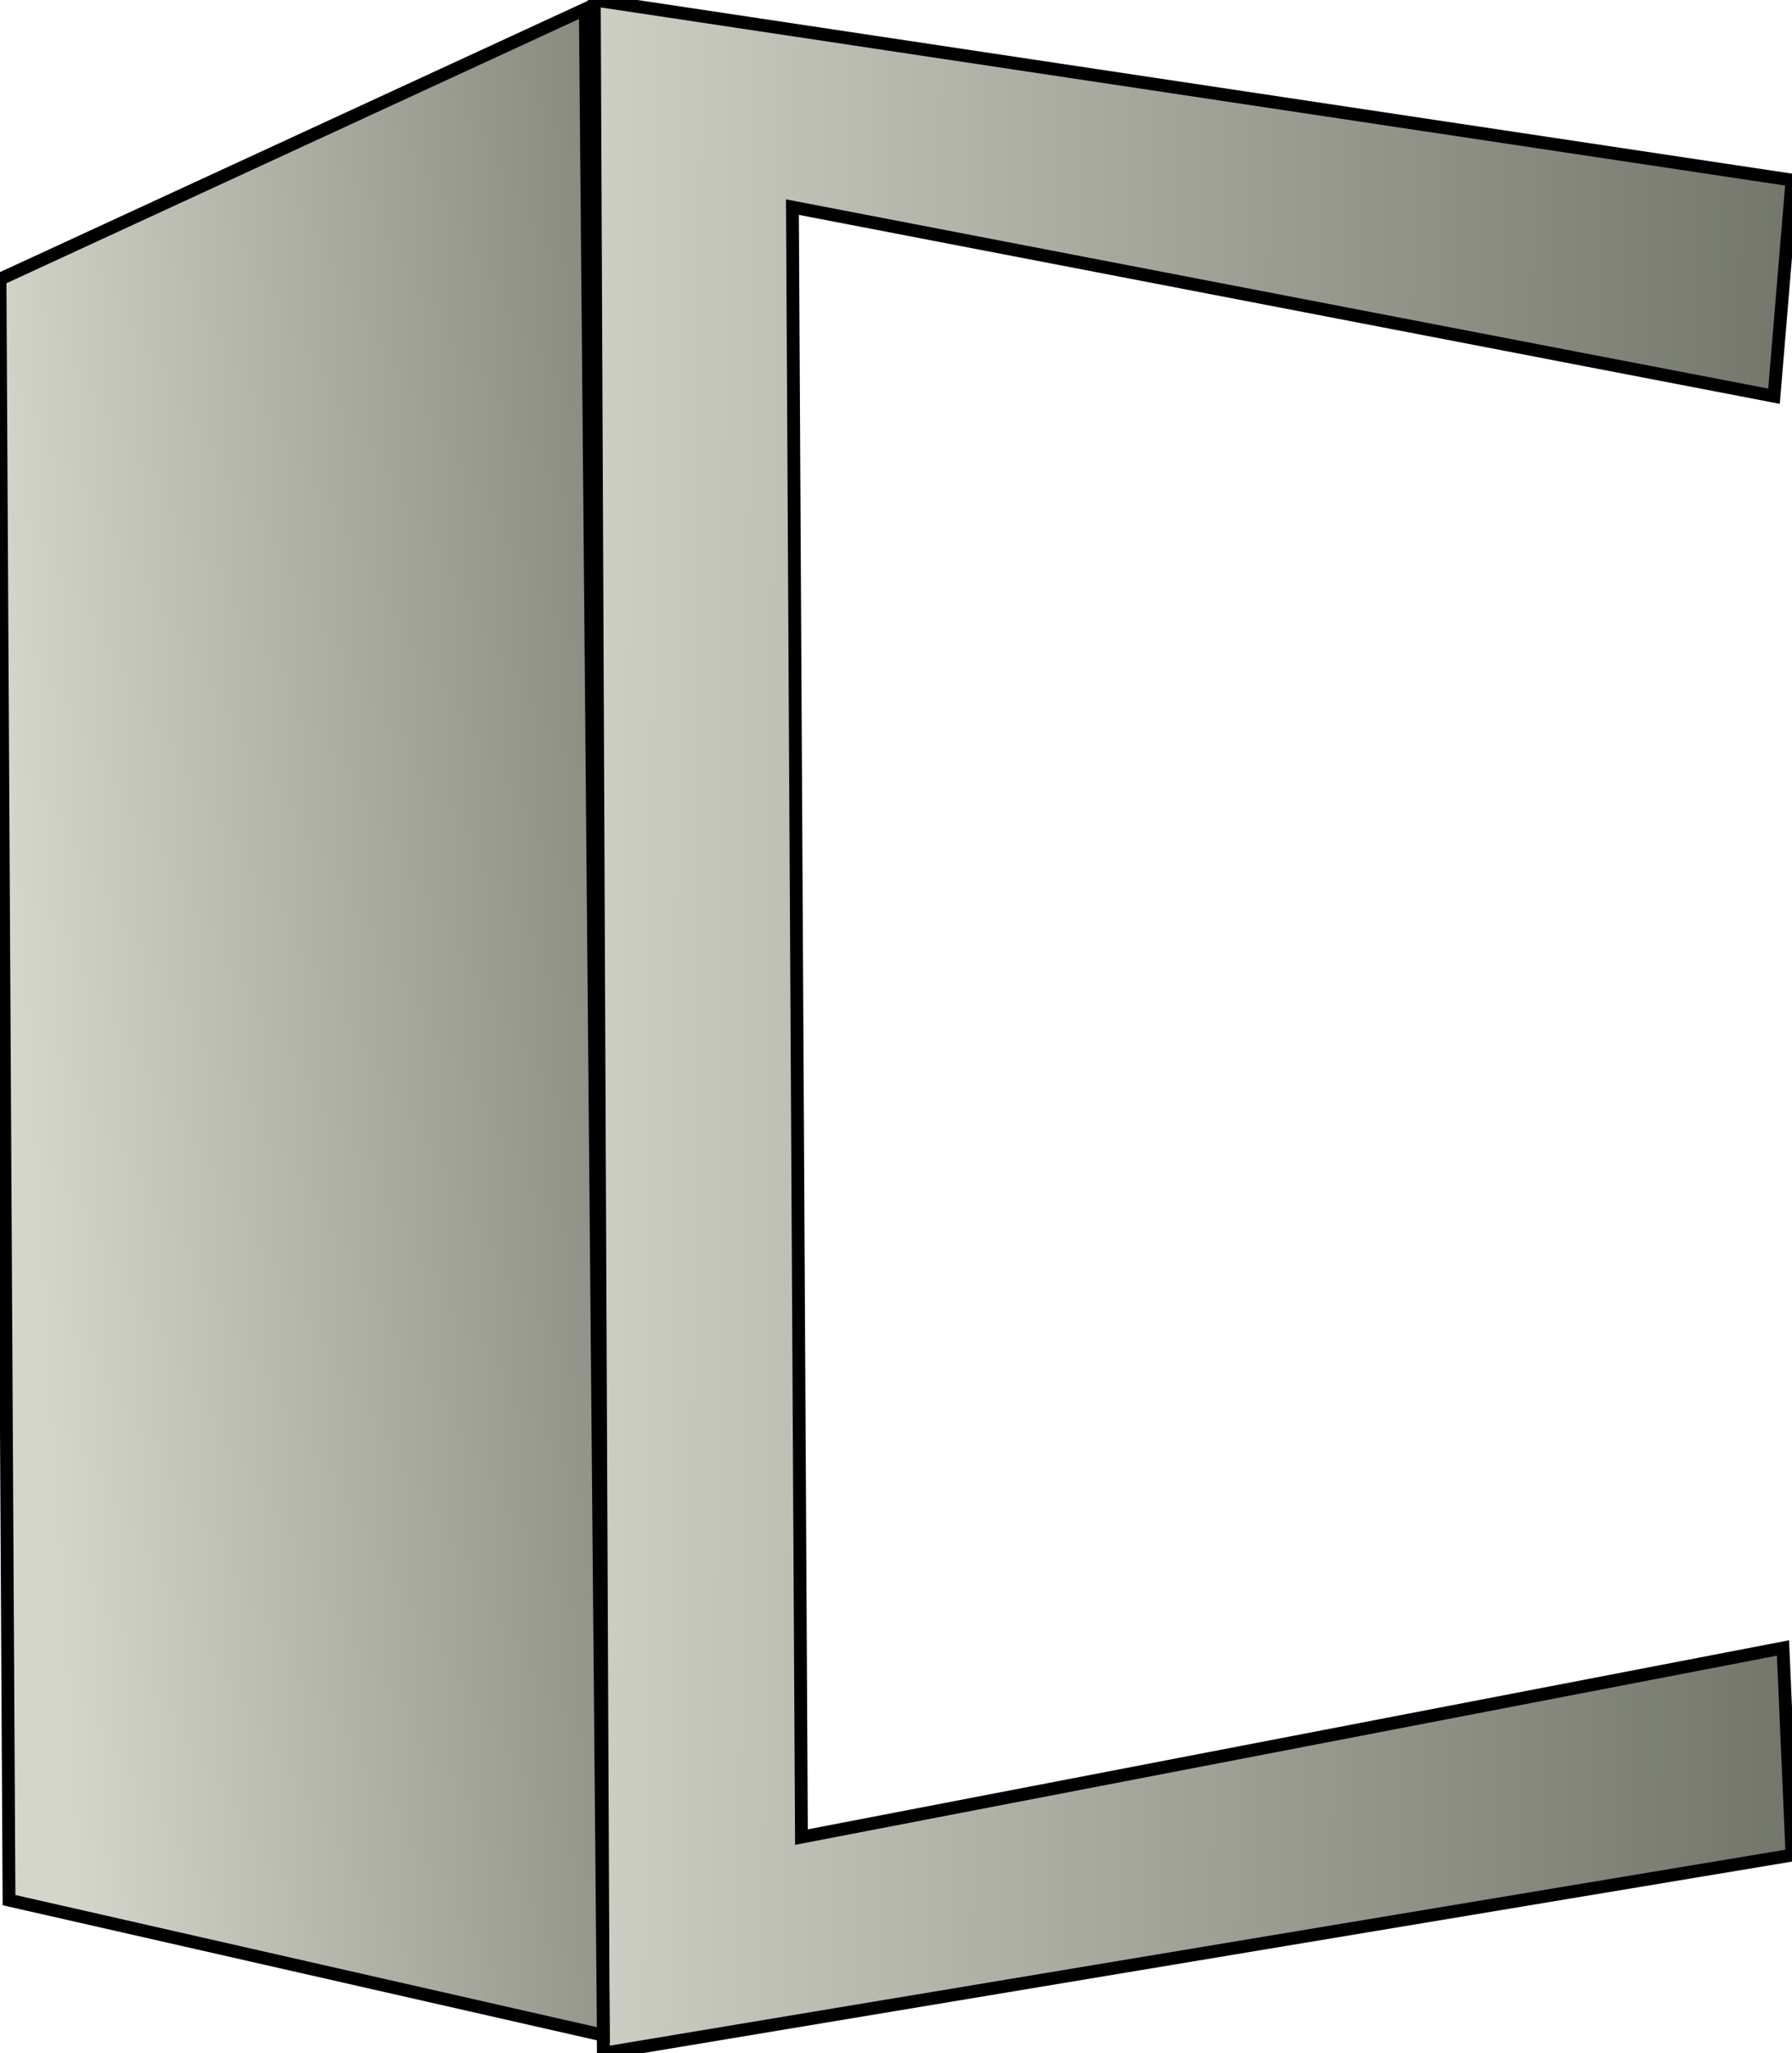 <?xml version="1.0" encoding="utf-8"?>
<svg width="139.91" height="160.298" viewBox="-0.292 117.824 139.91 160.298" xmlns="http://www.w3.org/2000/svg" xmlns:bx="https://boxy-svg.com">
  <defs>
    <linearGradient id="gradient-2" gradientUnits="userSpaceOnUse" x1="78.099" y1="176.178" x2="78.099" y2="347.022" gradientTransform="matrix(0.007, -1, 0.593, 0.004, -59.186, 261.988)">
      <stop offset="0" style="stop-color: rgb(205, 207, 197);"/>
      <stop offset="1" style="stop-color: rgb(108, 111, 100);"/>
    </linearGradient>
    <linearGradient id="gradient-1" gradientUnits="userSpaceOnUse" x1="38.729" y1="112.903" x2="38.729" y2="283.747" gradientTransform="matrix(-0.06, -0.998, 0.412, -0.025, -42.676, 242.234)">
      <stop offset="0" style="stop-color: rgb(212, 214, 204);"/>
      <stop offset="1" style="stop-color: rgb(102, 105, 93);"/>
    </linearGradient>
  </defs>
  <path d="M 46.109 117.824 L 46.813 278.122 L 139.618 262.655 L 138.915 246.484 L 62.281 261.249 L 61.577 133.994 L 138.213 148.758 L 139.618 131.885 L 46.109 117.824 Z" style="stroke: black; fill: url(#gradient-2);" transform="matrix(1, 0, 0, 1, 1.4210854715202004e-14, 1.7763568394002505e-15)" bx:origin="0.5 0.5"/>
  <path d="M 45.407 118.528 L -0.292 139.618 L 0.412 266.17 L 46.814 276.717 L 45.407 118.528 Z" style="stroke: black; fill: url(#gradient-1);" transform="matrix(1, 0, 0, 1, 1.4210854715202004e-14, 1.7763568394002505e-15)" bx:origin="0.5 0.5"/>
</svg>